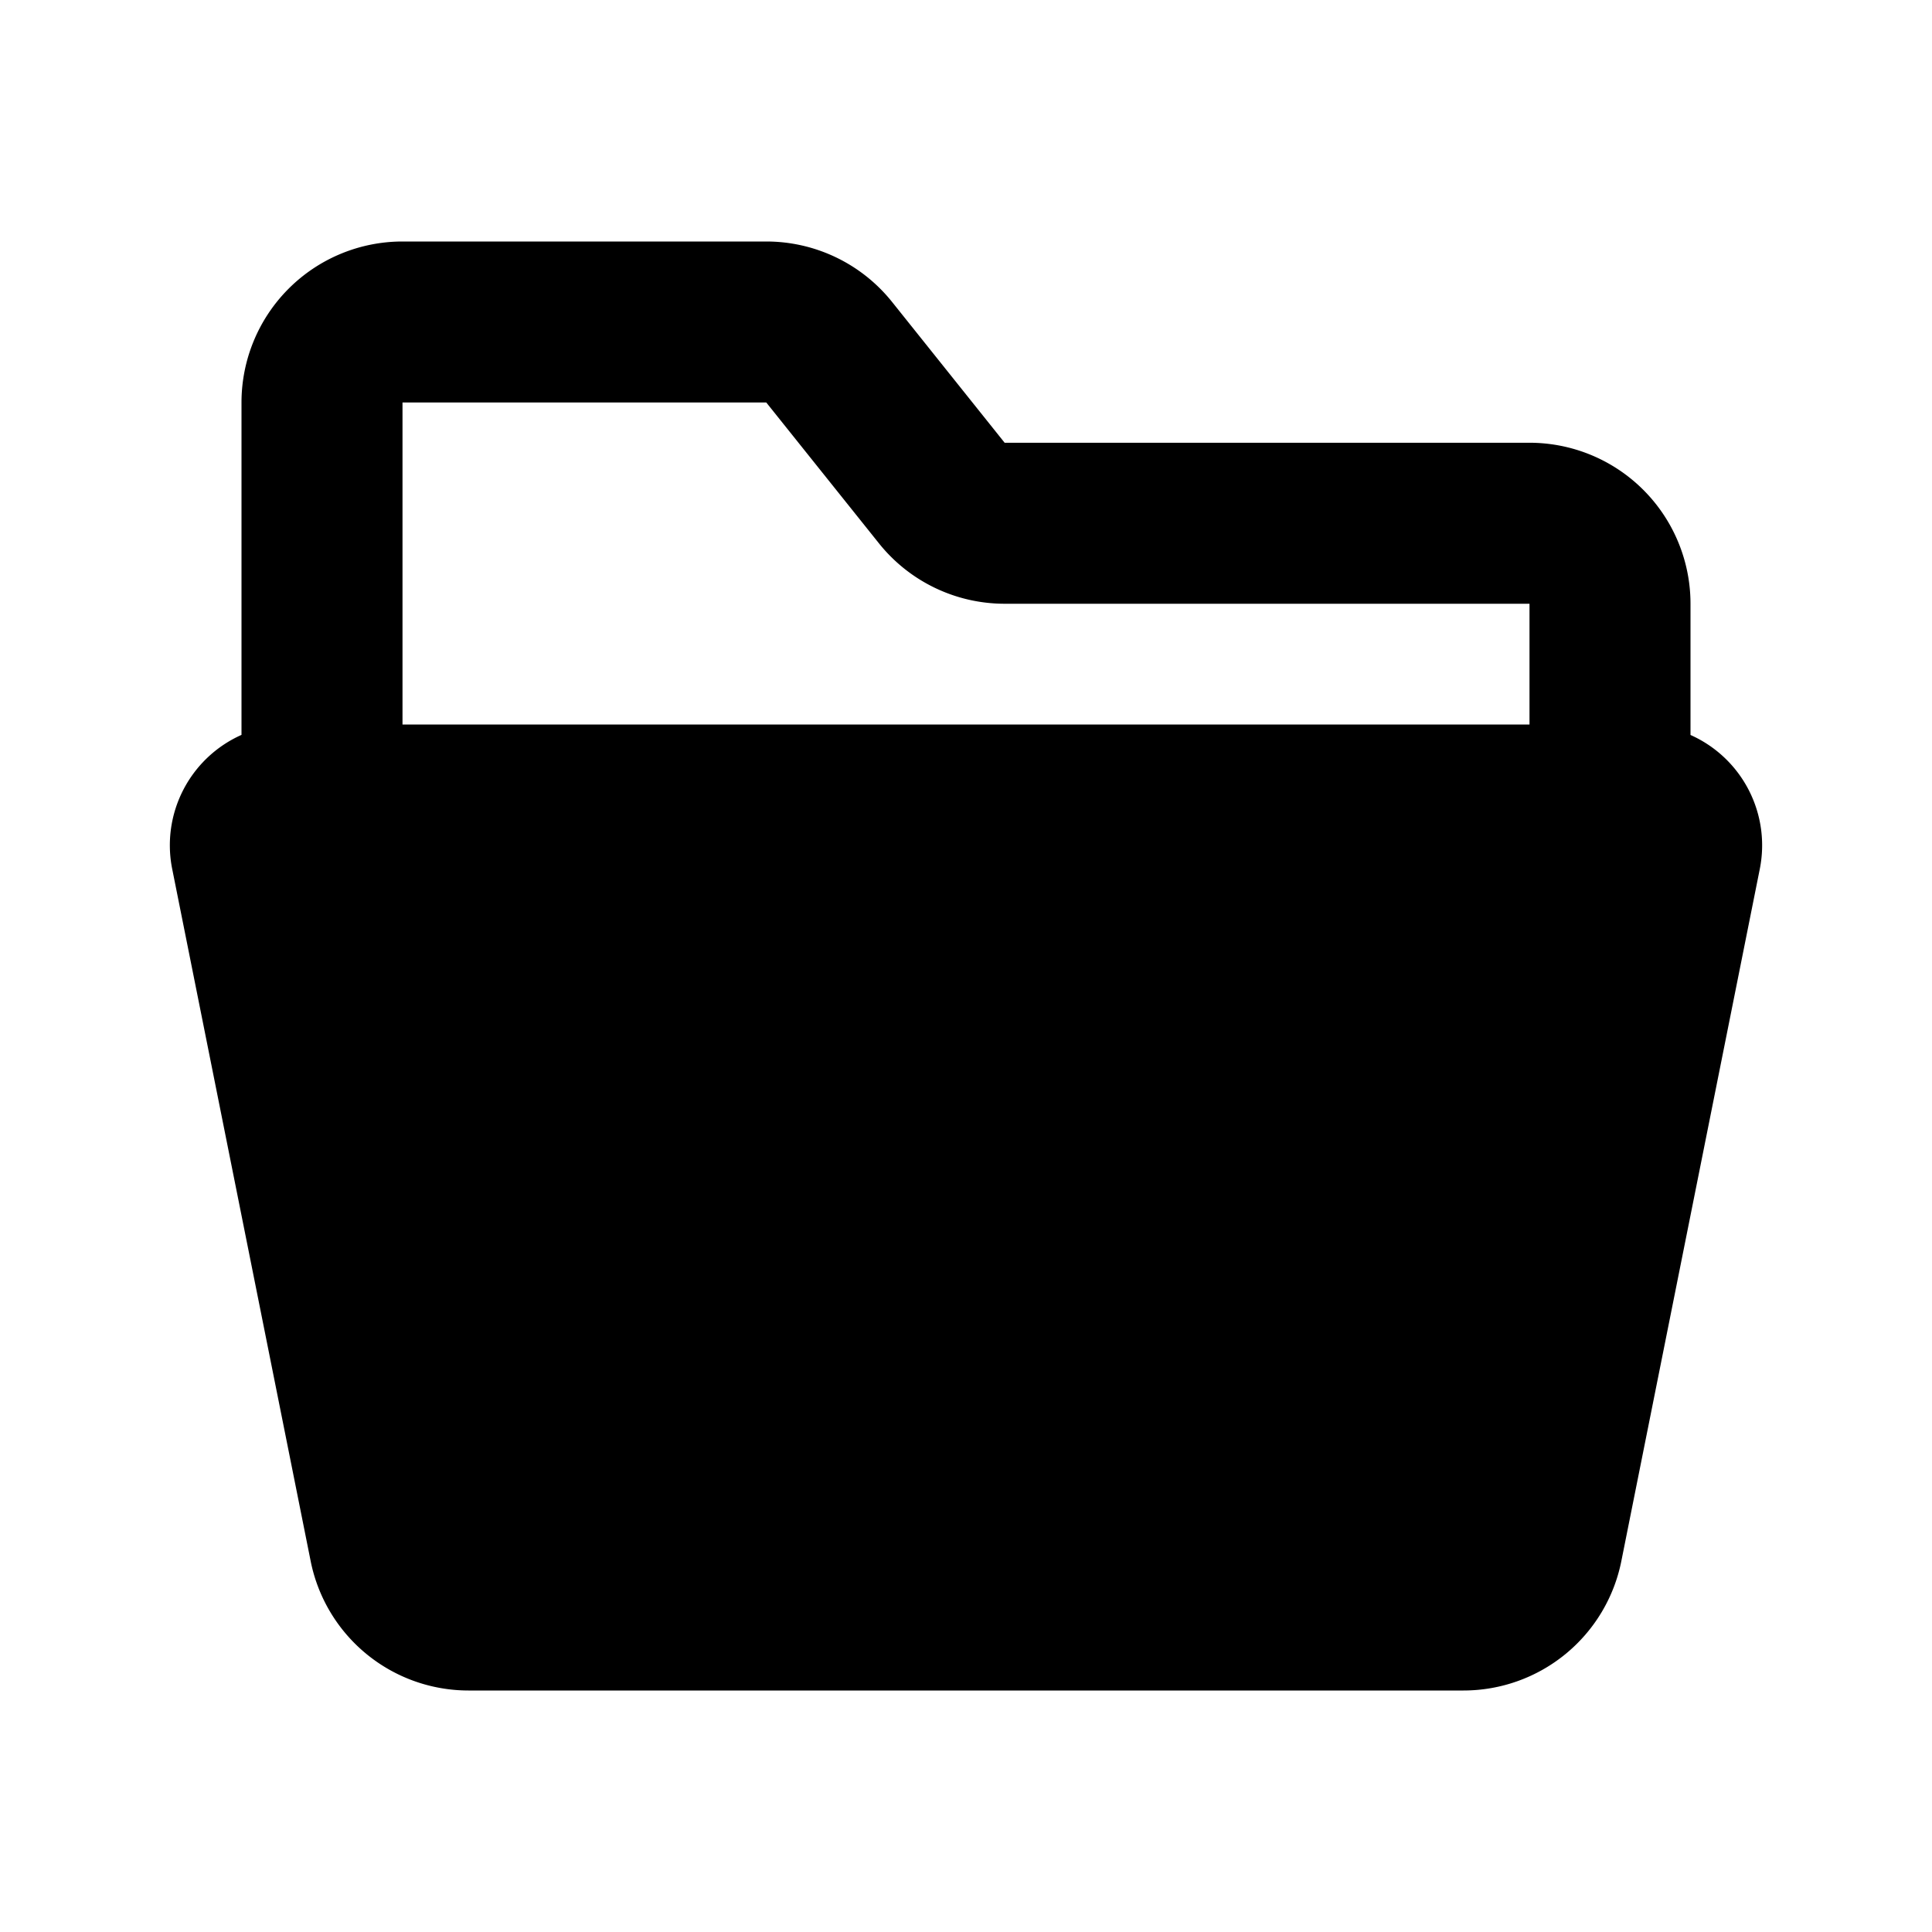 <svg xmlns="http://www.w3.org/2000/svg" width="24" height="24" viewBox="0 0 24 24">
    <g fill="none" fill-rule="evenodd">
        <path fill="currentColor" d="M5 3a2 2 0 0 0-2 2v4.129a1.501 1.501 0 0 0-.861 1.665l1.72 8.598A2 2 0 0 0 5.819 21H18.18a2 2 0 0 0 1.961-1.608l1.72-8.598A1.501 1.501 0 0 0 21 9.13V7.5a2 2 0 0 0-2-2h-6.52l-1.399-1.75A2 2 0 0 0 9.52 3zm14 6V7.5h-6.52a2 2 0 0 1-1.561-.75L9.519 5H5v4z"/>
    </g>
</svg>